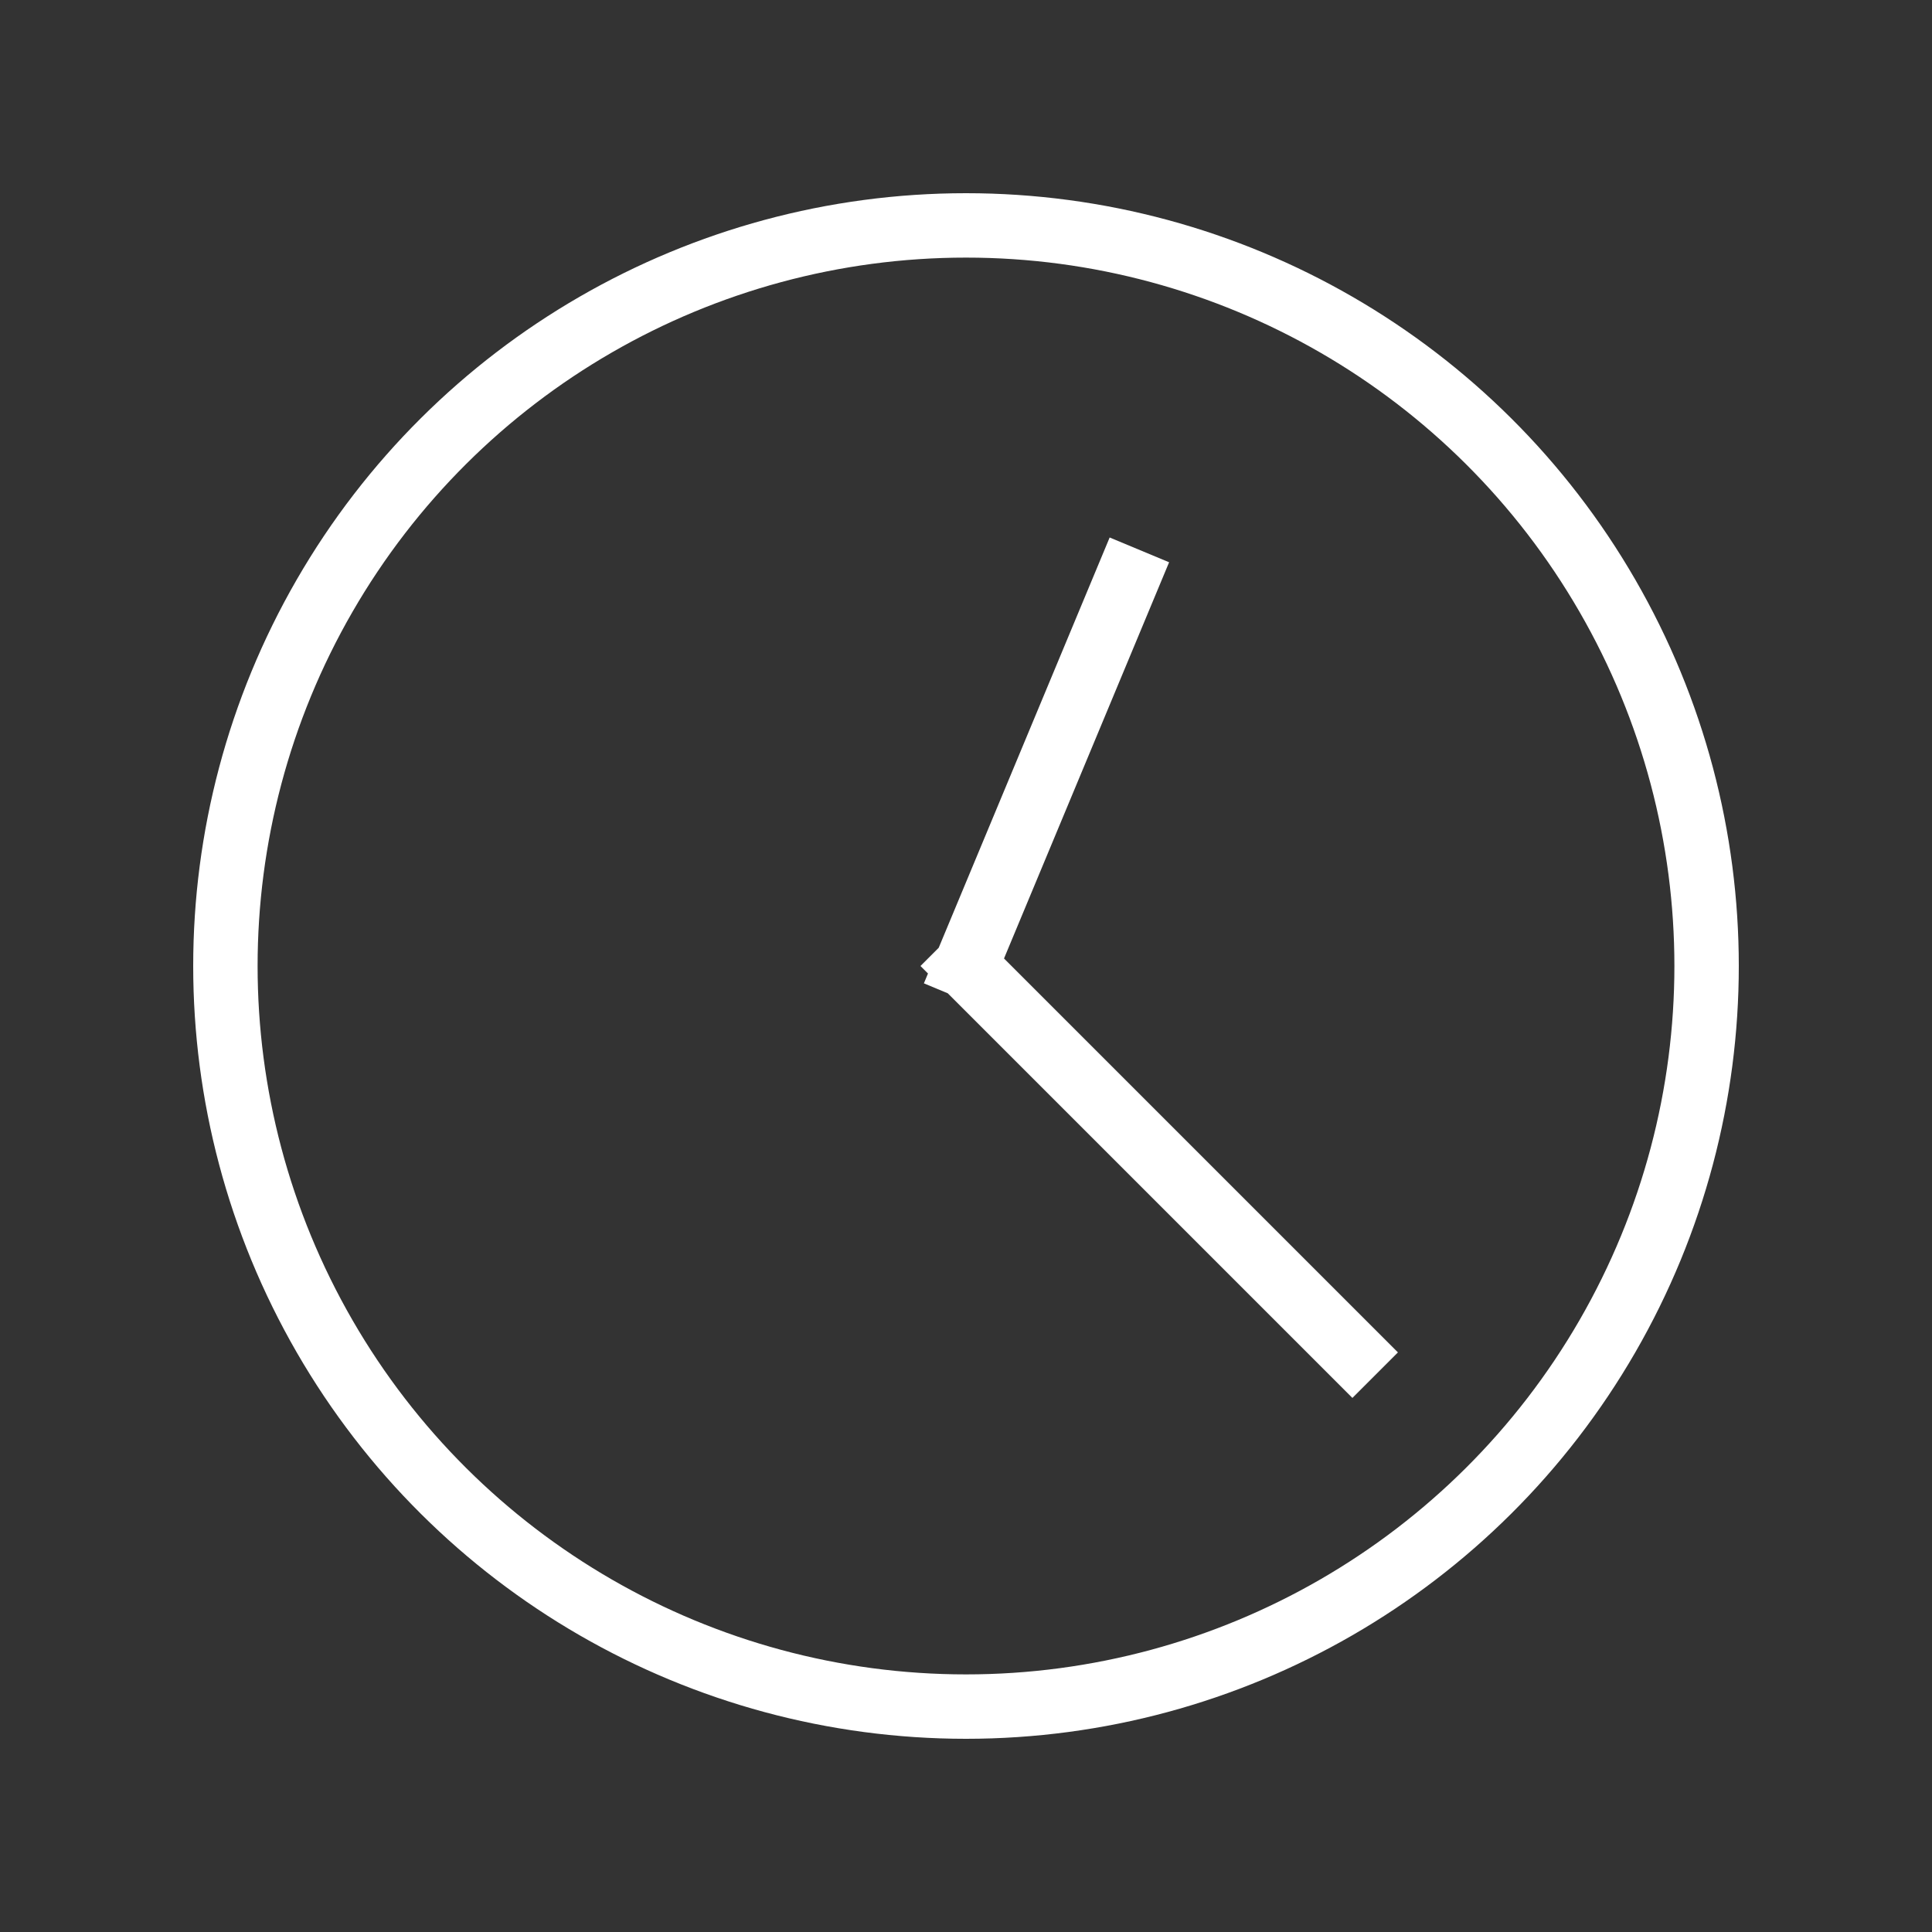 <svg preserveAspectRatio="xMinYMin meet" viewBox="0 0 60 60" xmlns="http://www.w3.org/2000/svg"><rect x="0" y="0" width="60" height="60" fill="#333333" stroke="none"/><g fill="none" stroke="#fff" stroke-width="2"><g stroke-linecap="square" stroke-miterlimit="10"><circle cx="30" cy="30" r="23" transform="rotate(-90 30 30)"/><path d="M30 30l5-12m-5 12l12 12"/></g></g></svg>